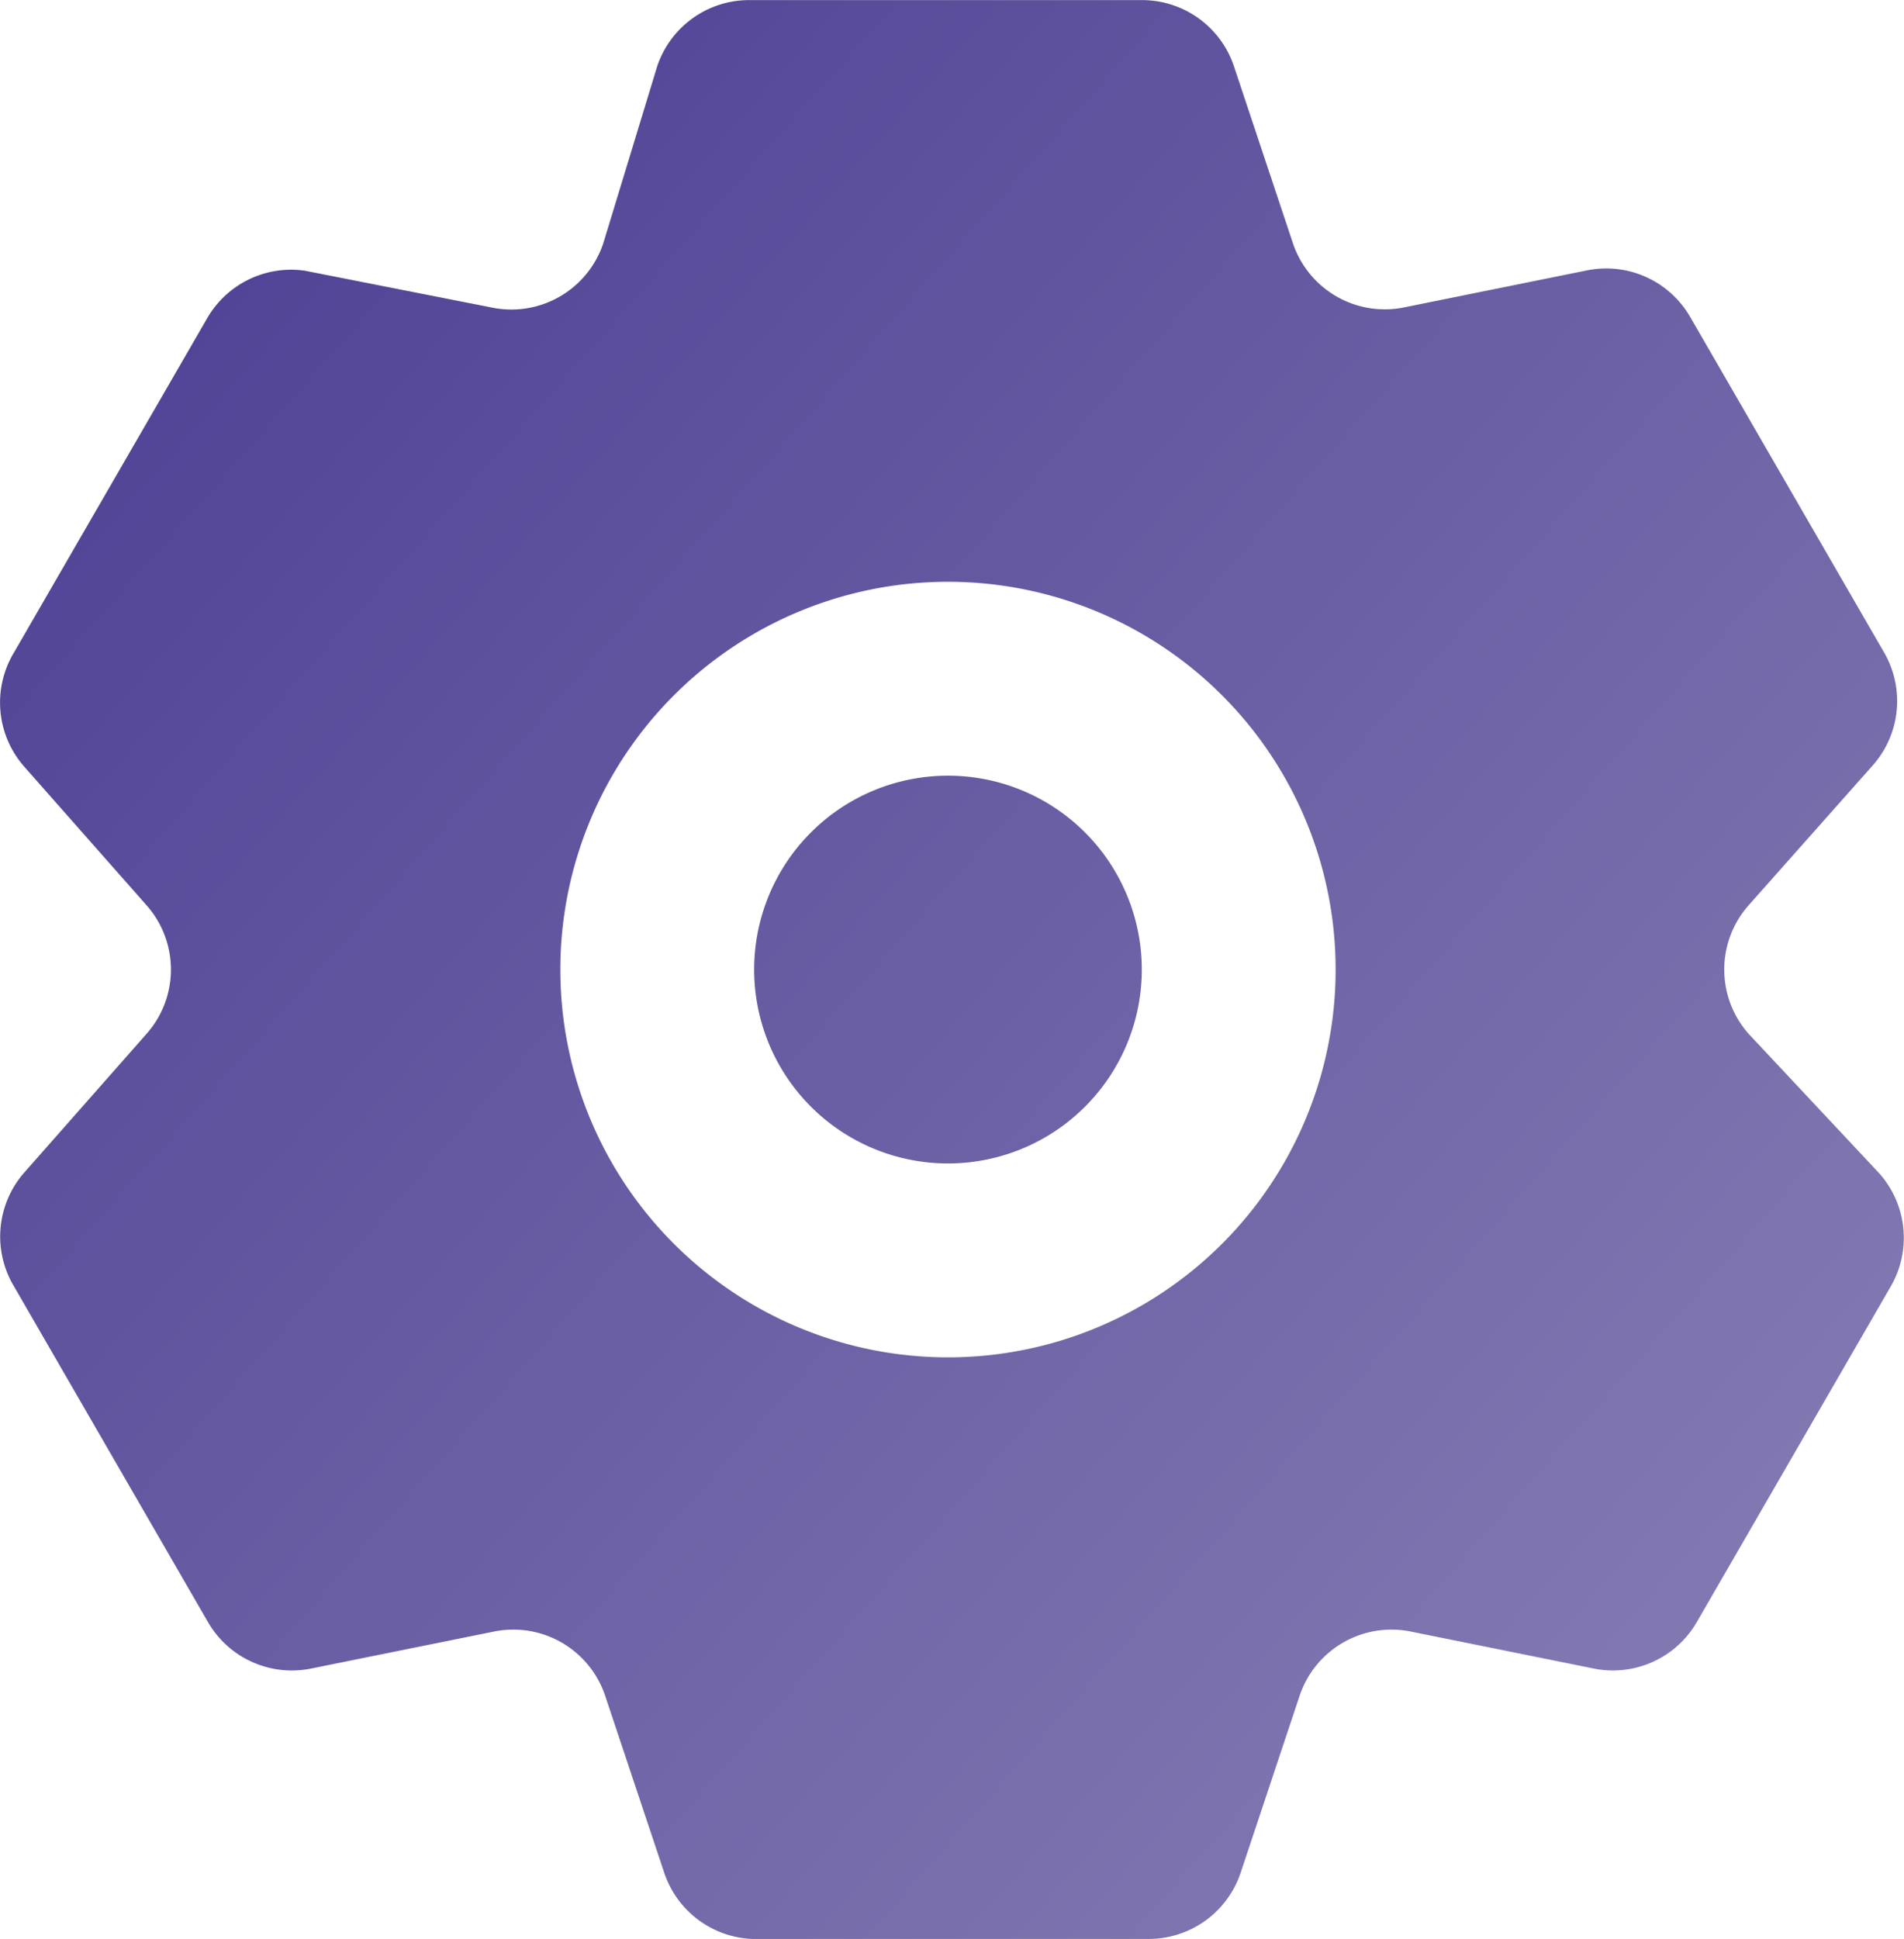 <svg xmlns="http://www.w3.org/2000/svg" xmlns:xlink="http://www.w3.org/1999/xlink" width="19.647" height="20" viewBox="0 0 19.647 20">
  <defs>
    <linearGradient id="linear-gradient" y1="0.027" x2="1" y2="0.91" gradientUnits="objectBoundingBox">
      <stop offset="0" stop-color="#1d0b77"/>
      <stop offset="1" stop-color="#6a5fa2"/>
    </linearGradient>
  </defs>
  <path id="Subtraction_257" data-name="Subtraction 257" d="M7.8,20a1,1,0,0,1-.946-.681l-.611-1.83a1,1,0,0,0-1.15-.66l-1.879.38a1,1,0,0,1-1.07-.48l-2-3.46a1,1,0,0,1,.1-1.169l1.27-1.44a1,1,0,0,0,0-1.32L.243,7.9a1,1,0,0,1-.1-1.17l2-3.459a1,1,0,0,1,1-.48l1.93.38a1,1,0,0,0,1.15-.659L6.781.681A1,1,0,0,1,7.73,0h4.051a1,1,0,0,1,.95.68l.61,1.83a1,1,0,0,0,1.15.659l1.879-.38a1,1,0,0,1,1.07.48l2,3.459a1,1,0,0,1-.12,1.17L18.04,9.34a1,1,0,0,0,0,1.32l1.349,1.44a1,1,0,0,1,.12,1.169l-2,3.46a1,1,0,0,1-1.069.48l-1.88-.38a1,1,0,0,0-1.15.66l-.61,1.83a1,1,0,0,1-.947.68H7.8ZM9.781,6a4,4,0,1,0,4,4A4,4,0,0,0,9.781,6Zm0,6a2,2,0,1,1,2-2A2,2,0,0,1,9.781,12Z" transform="translate(0.001 0.001)" opacity="0.8" fill="url(#linear-gradient)"/>
</svg>
